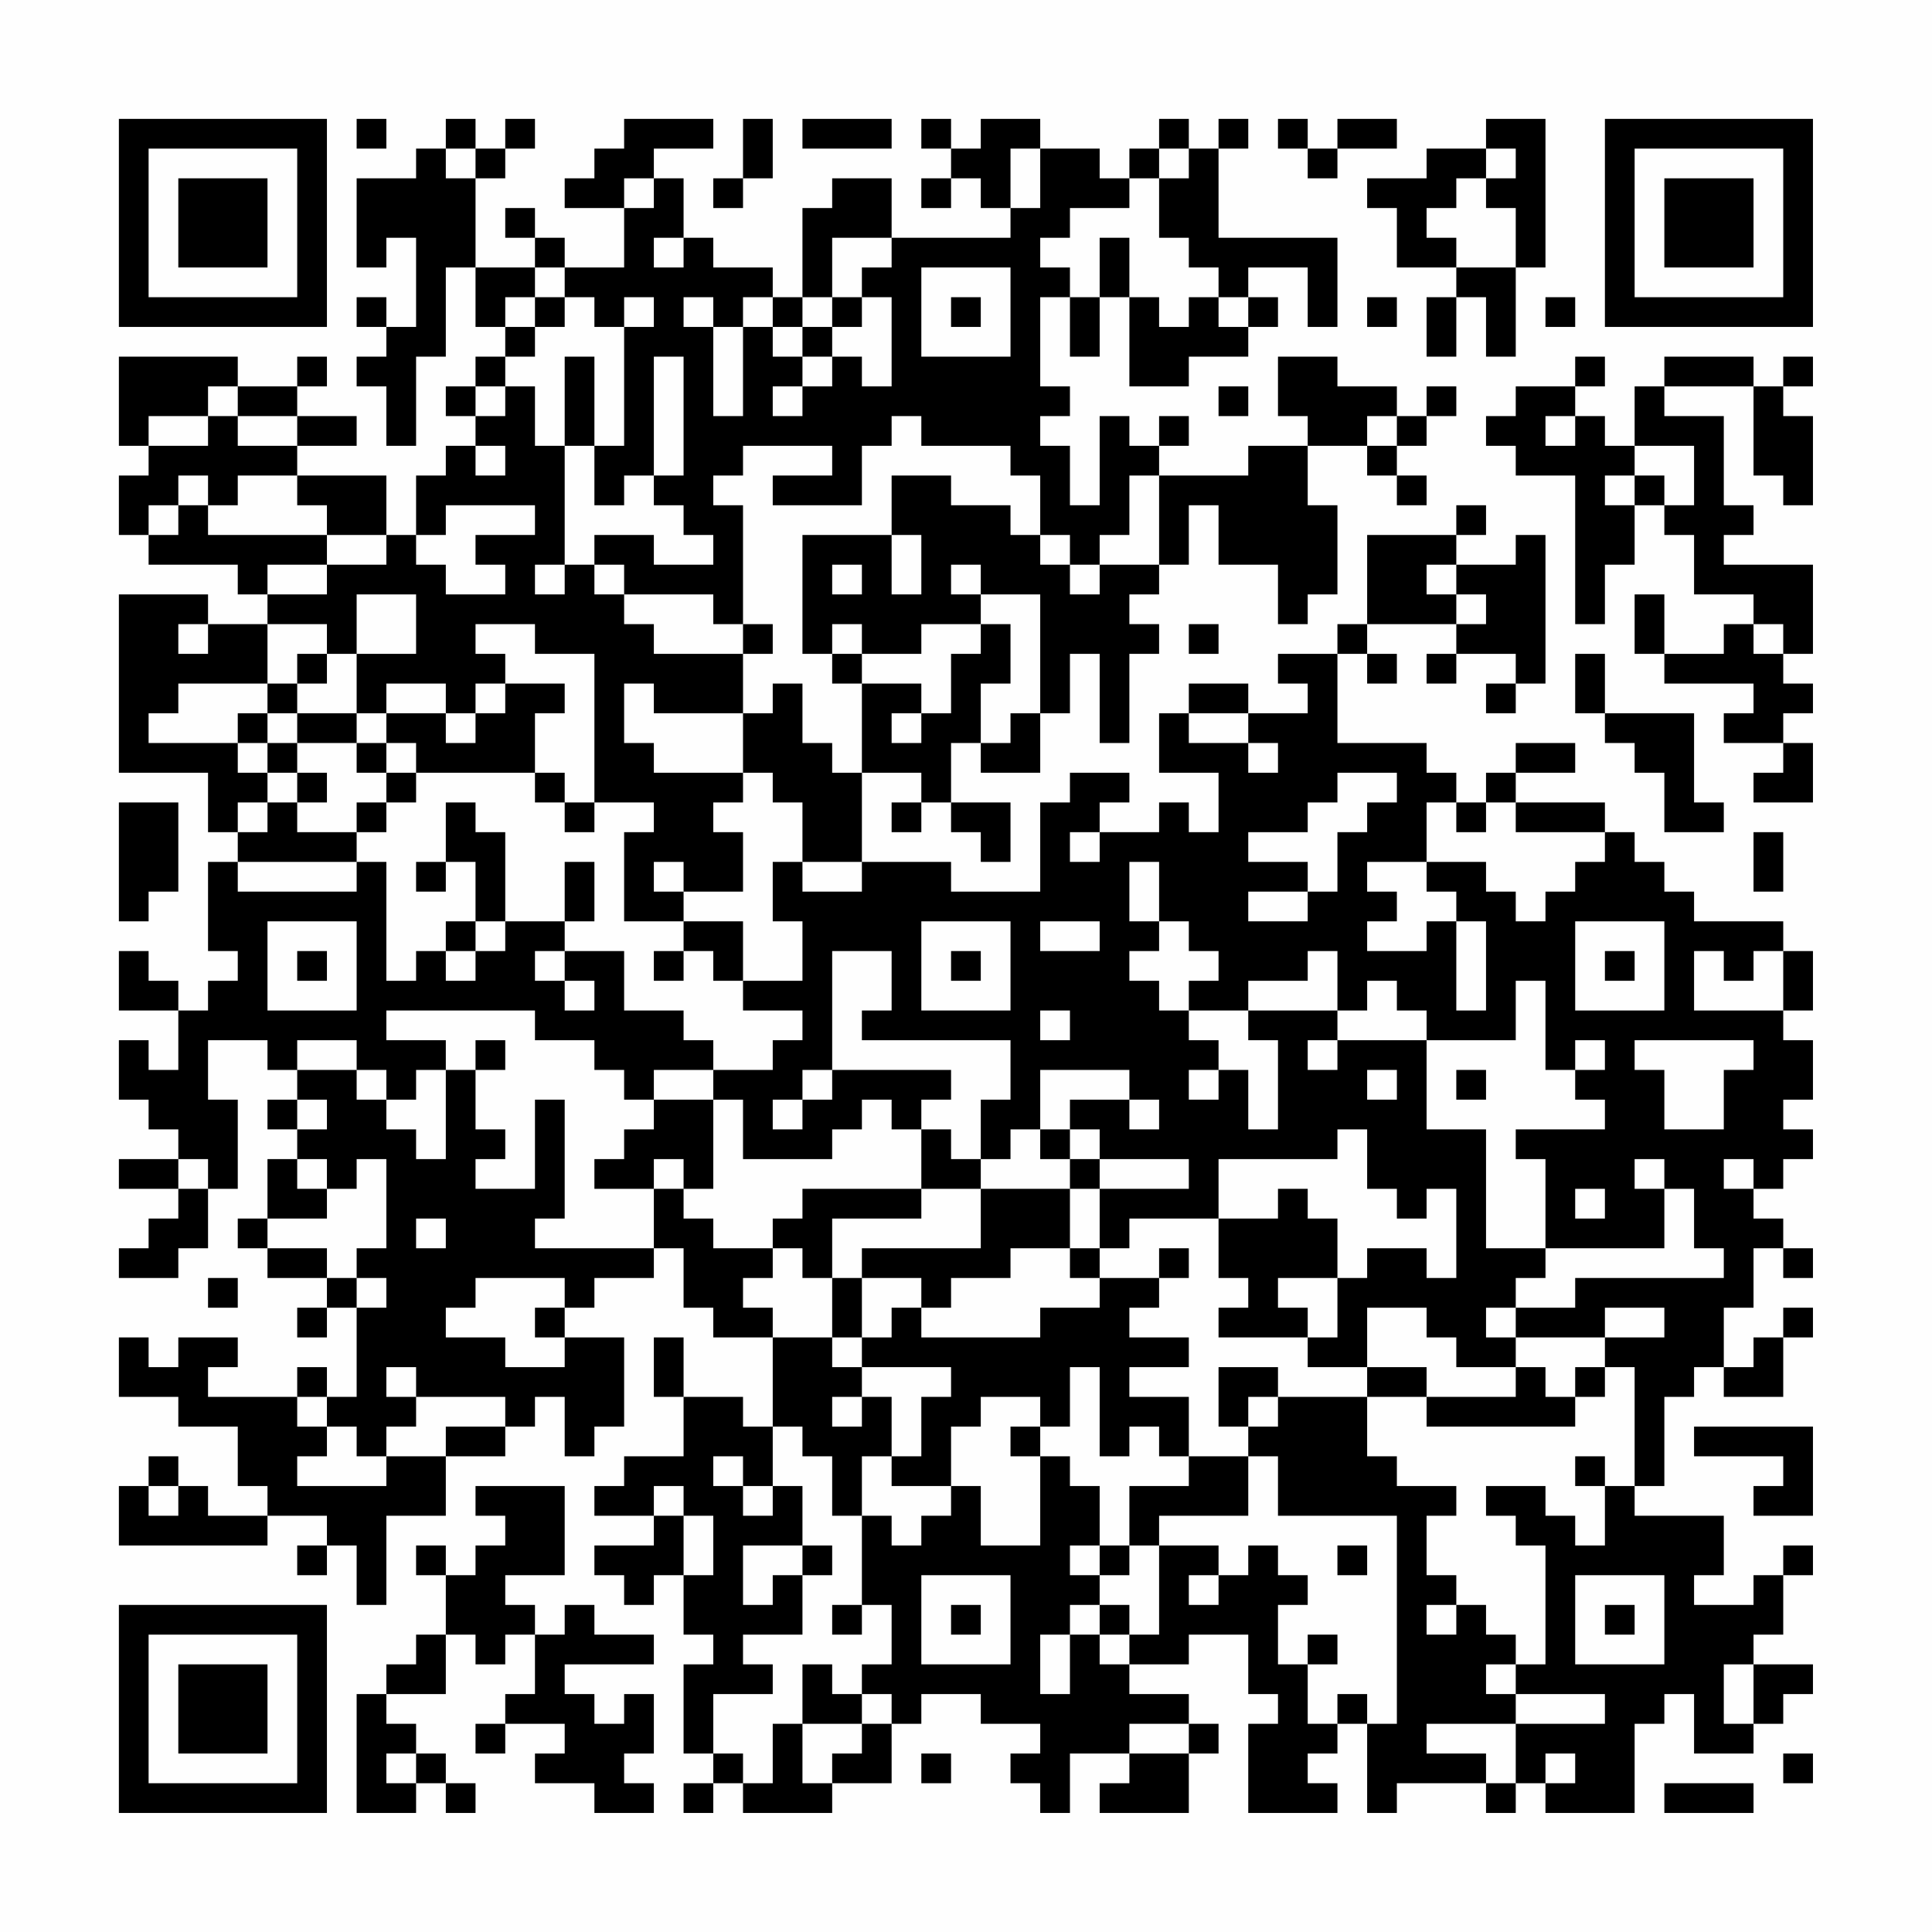 <?xml version="1.0" encoding="UTF-8"?>
<svg xmlns="http://www.w3.org/2000/svg" version="1.1" width="300" height="300" viewBox="0 0 300 300"><rect x="0" y="0" width="300" height="300" fill="#fefefe"/><g transform="scale(4.615)"><g transform="translate(4,4)"><path fill-rule="evenodd" d="M8 0L8 1L9 1L9 0ZM11 0L11 1L10 1L10 2L8 2L8 5L9 5L9 4L10 4L10 7L9 7L9 6L8 6L8 7L9 7L9 8L8 8L8 9L9 9L9 11L10 11L10 8L11 8L11 5L12 5L12 7L13 7L13 8L12 8L12 9L11 9L11 10L12 10L12 11L11 11L11 12L10 12L10 14L9 14L9 12L6 12L6 11L8 11L8 10L6 10L6 9L7 9L7 8L6 8L6 9L4 9L4 8L0 8L0 11L1 11L1 12L0 12L0 14L1 14L1 15L4 15L4 16L5 16L5 17L3 17L3 16L0 16L0 22L3 22L3 24L4 24L4 25L3 25L3 28L4 28L4 29L3 29L3 30L2 30L2 29L1 29L1 28L0 28L0 30L2 30L2 32L1 32L1 31L0 31L0 33L1 33L1 34L2 34L2 35L0 35L0 36L2 36L2 37L1 37L1 38L0 38L0 39L2 39L2 38L3 38L3 36L4 36L4 33L3 33L3 31L5 31L5 32L6 32L6 33L5 33L5 34L6 34L6 35L5 35L5 37L4 37L4 38L5 38L5 39L7 39L7 40L6 40L6 41L7 41L7 40L8 40L8 43L7 43L7 42L6 42L6 43L3 43L3 42L4 42L4 41L2 41L2 42L1 42L1 41L0 41L0 43L2 43L2 44L4 44L4 46L5 46L5 47L3 47L3 46L2 46L2 45L1 45L1 46L0 46L0 48L5 48L5 47L7 47L7 48L6 48L6 49L7 49L7 48L8 48L8 50L9 50L9 47L11 47L11 45L13 45L13 44L14 44L14 43L15 43L15 45L16 45L16 44L17 44L17 41L15 41L15 40L16 40L16 39L18 39L18 38L19 38L19 40L20 40L20 41L22 41L22 44L21 44L21 43L19 43L19 41L18 41L18 43L19 43L19 45L17 45L17 46L16 46L16 47L18 47L18 48L16 48L16 49L17 49L17 50L18 50L18 49L19 49L19 51L20 51L20 52L19 52L19 55L20 55L20 56L19 56L19 57L20 57L20 56L21 56L21 57L24 57L24 56L26 56L26 54L27 54L27 53L29 53L29 54L31 54L31 55L30 55L30 56L31 56L31 57L32 57L32 55L34 55L34 56L33 56L33 57L36 57L36 55L37 55L37 54L36 54L36 53L34 53L34 52L36 52L36 51L38 51L38 53L39 53L39 54L38 54L38 57L41 57L41 56L40 56L40 55L41 55L41 54L42 54L42 57L43 57L43 56L46 56L46 57L47 57L47 56L48 56L48 57L51 57L51 54L52 54L52 53L53 53L53 55L55 55L55 54L56 54L56 53L57 53L57 52L55 52L55 51L56 51L56 49L57 49L57 48L56 48L56 49L55 49L55 50L53 50L53 49L54 49L54 47L51 47L51 46L52 46L52 43L53 43L53 42L54 42L54 43L56 43L56 41L57 41L57 40L56 40L56 41L55 41L55 42L54 42L54 40L55 40L55 38L56 38L56 39L57 39L57 38L56 38L56 37L55 37L55 36L56 36L56 35L57 35L57 34L56 34L56 33L57 33L57 31L56 31L56 30L57 30L57 28L56 28L56 27L53 27L53 26L52 26L52 25L51 25L51 24L50 24L50 23L47 23L47 22L49 22L49 21L47 21L47 22L46 22L46 23L45 23L45 22L44 22L44 21L41 21L41 18L42 18L42 19L43 19L43 18L42 18L42 17L45 17L45 18L44 18L44 19L45 19L45 18L47 18L47 19L46 19L46 20L47 20L47 19L48 19L48 14L47 14L47 15L45 15L45 14L46 14L46 13L45 13L45 14L42 14L42 17L41 17L41 18L39 18L39 19L40 19L40 20L38 20L38 19L36 19L36 20L35 20L35 22L37 22L37 24L36 24L36 23L35 23L35 24L33 24L33 23L34 23L34 22L32 22L32 23L31 23L31 26L28 26L28 25L25 25L25 22L27 22L27 23L26 23L26 24L27 24L27 23L28 23L28 24L29 24L29 25L30 25L30 23L28 23L28 21L29 21L29 22L31 22L31 20L32 20L32 18L33 18L33 21L34 21L34 18L35 18L35 17L34 17L34 16L35 16L35 15L36 15L36 13L37 13L37 15L39 15L39 17L40 17L40 16L41 16L41 13L40 13L40 11L42 11L42 12L43 12L43 13L44 13L44 12L43 12L43 11L44 11L44 10L45 10L45 9L44 9L44 10L43 10L43 9L41 9L41 8L39 8L39 10L40 10L40 11L38 11L38 12L35 12L35 11L36 11L36 10L35 10L35 11L34 11L34 10L33 10L33 13L32 13L32 11L31 11L31 10L32 10L32 9L31 9L31 6L32 6L32 8L33 8L33 6L34 6L34 9L36 9L36 8L38 8L38 7L39 7L39 6L38 6L38 5L40 5L40 7L41 7L41 4L37 4L37 1L38 1L38 0L37 0L37 1L36 1L36 0L35 0L35 1L34 1L34 2L33 2L33 1L31 1L31 0L29 0L29 1L28 1L28 0L27 0L27 1L28 1L28 2L27 2L27 3L28 3L28 2L29 2L29 3L30 3L30 4L26 4L26 2L24 2L24 3L23 3L23 6L22 6L22 5L20 5L20 4L19 4L19 2L18 2L18 1L20 1L20 0L17 0L17 1L16 1L16 2L15 2L15 3L17 3L17 5L15 5L15 4L14 4L14 3L13 3L13 4L14 4L14 5L12 5L12 2L13 2L13 1L14 1L14 0L13 0L13 1L12 1L12 0ZM21 0L21 2L20 2L20 3L21 3L21 2L22 2L22 0ZM23 0L23 1L26 1L26 0ZM39 0L39 1L40 1L40 2L41 2L41 1L43 1L43 0L41 0L41 1L40 1L40 0ZM46 0L46 1L44 1L44 2L42 2L42 3L43 3L43 5L45 5L45 6L44 6L44 8L45 8L45 6L46 6L46 8L47 8L47 5L48 5L48 0ZM11 1L11 2L12 2L12 1ZM30 1L30 3L31 3L31 1ZM35 1L35 2L34 2L34 3L32 3L32 4L31 4L31 5L32 5L32 6L33 6L33 4L34 4L34 6L35 6L35 7L36 7L36 6L37 6L37 7L38 7L38 6L37 6L37 5L36 5L36 4L35 4L35 2L36 2L36 1ZM46 1L46 2L45 2L45 3L44 3L44 4L45 4L45 5L47 5L47 3L46 3L46 2L47 2L47 1ZM17 2L17 3L18 3L18 2ZM18 4L18 5L19 5L19 4ZM24 4L24 6L23 6L23 7L22 7L22 6L21 6L21 7L20 7L20 6L19 6L19 7L20 7L20 10L21 10L21 7L22 7L22 8L23 8L23 9L22 9L22 10L23 10L23 9L24 9L24 8L25 8L25 9L26 9L26 6L25 6L25 5L26 5L26 4ZM14 5L14 6L13 6L13 7L14 7L14 8L13 8L13 9L12 9L12 10L13 10L13 9L14 9L14 11L15 11L15 15L14 15L14 16L15 16L15 15L16 15L16 16L17 16L17 17L18 17L18 18L21 18L21 20L18 20L18 19L17 19L17 21L18 21L18 22L21 22L21 23L20 23L20 24L21 24L21 26L19 26L19 25L18 25L18 26L19 26L19 27L17 27L17 24L18 24L18 23L16 23L16 18L14 18L14 17L12 17L12 18L13 18L13 19L12 19L12 20L11 20L11 19L9 19L9 20L8 20L8 18L10 18L10 16L8 16L8 18L7 18L7 17L5 17L5 19L2 19L2 20L1 20L1 21L4 21L4 22L5 22L5 23L4 23L4 24L5 24L5 23L6 23L6 24L8 24L8 25L4 25L4 26L8 26L8 25L9 25L9 29L10 29L10 28L11 28L11 29L12 29L12 28L13 28L13 27L15 27L15 28L14 28L14 29L15 29L15 30L16 30L16 29L15 29L15 28L17 28L17 30L19 30L19 31L20 31L20 32L18 32L18 33L17 33L17 32L16 32L16 31L14 31L14 30L9 30L9 31L11 31L11 32L10 32L10 33L9 33L9 32L8 32L8 31L6 31L6 32L8 32L8 33L9 33L9 34L10 34L10 35L11 35L11 32L12 32L12 34L13 34L13 35L12 35L12 36L14 36L14 33L15 33L15 37L14 37L14 38L18 38L18 36L19 36L19 37L20 37L20 38L22 38L22 39L21 39L21 40L22 40L22 41L24 41L24 42L25 42L25 43L24 43L24 44L25 44L25 43L26 43L26 45L25 45L25 47L24 47L24 45L23 45L23 44L22 44L22 46L21 46L21 45L20 45L20 46L21 46L21 47L22 47L22 46L23 46L23 48L21 48L21 50L22 50L22 49L23 49L23 51L21 51L21 52L22 52L22 53L20 53L20 55L21 55L21 56L22 56L22 54L23 54L23 56L24 56L24 55L25 55L25 54L26 54L26 53L25 53L25 52L26 52L26 50L25 50L25 47L26 47L26 48L27 48L27 47L28 47L28 46L29 46L29 48L31 48L31 45L32 45L32 46L33 46L33 48L32 48L32 49L33 49L33 50L32 50L32 51L31 51L31 53L32 53L32 51L33 51L33 52L34 52L34 51L35 51L35 48L37 48L37 49L36 49L36 50L37 50L37 49L38 49L38 48L39 48L39 49L40 49L40 50L39 50L39 52L40 52L40 54L41 54L41 53L42 53L42 54L43 54L43 47L39 47L39 45L38 45L38 44L39 44L39 43L42 43L42 45L43 45L43 46L45 46L45 47L44 47L44 49L45 49L45 50L44 50L44 51L45 51L45 50L46 50L46 51L47 51L47 52L46 52L46 53L47 53L47 54L44 54L44 55L46 55L46 56L47 56L47 54L50 54L50 53L47 53L47 52L48 52L48 48L47 48L47 47L46 47L46 46L48 46L48 47L49 47L49 48L50 48L50 46L51 46L51 42L50 42L50 41L52 41L52 40L50 40L50 41L47 41L47 40L49 40L49 39L54 39L54 38L53 38L53 36L52 36L52 35L51 35L51 36L52 36L52 38L48 38L48 35L47 35L47 34L50 34L50 33L49 33L49 32L50 32L50 31L49 31L49 32L48 32L48 29L47 29L47 31L44 31L44 30L43 30L43 29L42 29L42 30L41 30L41 28L40 28L40 29L38 29L38 30L36 30L36 29L37 29L37 28L36 28L36 27L35 27L35 25L34 25L34 27L35 27L35 28L34 28L34 29L35 29L35 30L36 30L36 31L37 31L37 32L36 32L36 33L37 33L37 32L38 32L38 34L39 34L39 31L38 31L38 30L41 30L41 31L40 31L40 32L41 32L41 31L44 31L44 34L46 34L46 38L48 38L48 39L47 39L47 40L46 40L46 41L47 41L47 42L45 42L45 41L44 41L44 40L42 40L42 42L40 42L40 41L41 41L41 39L42 39L42 38L44 38L44 39L45 39L45 36L44 36L44 37L43 37L43 36L42 36L42 34L41 34L41 35L37 35L37 37L34 37L34 38L33 38L33 36L36 36L36 35L33 35L33 34L32 34L32 33L34 33L34 34L35 34L35 33L34 33L34 32L31 32L31 34L30 34L30 35L29 35L29 33L30 33L30 31L25 31L25 30L26 30L26 28L24 28L24 32L23 32L23 33L22 33L22 34L23 34L23 33L24 33L24 32L28 32L28 33L27 33L27 34L26 34L26 33L25 33L25 34L24 34L24 35L21 35L21 33L20 33L20 32L22 32L22 31L23 31L23 30L21 30L21 29L23 29L23 27L22 27L22 25L23 25L23 26L25 26L25 25L23 25L23 23L22 23L22 22L21 22L21 20L22 20L22 19L23 19L23 21L24 21L24 22L25 22L25 19L27 19L27 20L26 20L26 21L27 21L27 20L28 20L28 18L29 18L29 17L30 17L30 19L29 19L29 21L30 21L30 20L31 20L31 16L29 16L29 15L28 15L28 16L29 16L29 17L27 17L27 18L25 18L25 17L24 17L24 18L23 18L23 14L26 14L26 16L27 16L27 14L26 14L26 12L28 12L28 13L30 13L30 14L31 14L31 15L32 15L32 16L33 16L33 15L35 15L35 12L34 12L34 14L33 14L33 15L32 15L32 14L31 14L31 12L30 12L30 11L27 11L27 10L26 10L26 11L25 11L25 13L22 13L22 12L24 12L24 11L21 11L21 12L20 12L20 13L21 13L21 17L20 17L20 16L17 16L17 15L16 15L16 14L18 14L18 15L20 15L20 14L19 14L19 13L18 13L18 12L19 12L19 8L18 8L18 12L17 12L17 13L16 13L16 11L17 11L17 7L18 7L18 6L17 6L17 7L16 7L16 6L15 6L15 5ZM27 5L27 8L30 8L30 5ZM14 6L14 7L15 7L15 6ZM24 6L24 7L23 7L23 8L24 8L24 7L25 7L25 6ZM28 6L28 7L29 7L29 6ZM42 6L42 7L43 7L43 6ZM48 6L48 7L49 7L49 6ZM15 8L15 11L16 11L16 8ZM49 8L49 9L47 9L47 10L46 10L46 11L47 11L47 12L49 12L49 17L50 17L50 15L51 15L51 13L52 13L52 14L53 14L53 16L55 16L55 17L54 17L54 18L52 18L52 16L51 16L51 18L52 18L52 19L55 19L55 20L54 20L54 21L56 21L56 22L55 22L55 23L57 23L57 21L56 21L56 20L57 20L57 19L56 19L56 18L57 18L57 15L54 15L54 14L55 14L55 13L54 13L54 10L52 10L52 9L55 9L55 12L56 12L56 13L57 13L57 10L56 10L56 9L57 9L57 8L56 8L56 9L55 9L55 8L52 8L52 9L51 9L51 11L50 11L50 10L49 10L49 9L50 9L50 8ZM3 9L3 10L1 10L1 11L3 11L3 10L4 10L4 11L6 11L6 10L4 10L4 9ZM37 9L37 10L38 10L38 9ZM42 10L42 11L43 11L43 10ZM48 10L48 11L49 11L49 10ZM12 11L12 12L13 12L13 11ZM51 11L51 12L50 12L50 13L51 13L51 12L52 12L52 13L53 13L53 11ZM2 12L2 13L1 13L1 14L2 14L2 13L3 13L3 14L7 14L7 15L5 15L5 16L7 16L7 15L9 15L9 14L7 14L7 13L6 13L6 12L4 12L4 13L3 13L3 12ZM11 13L11 14L10 14L10 15L11 15L11 16L13 16L13 15L12 15L12 14L14 14L14 13ZM24 15L24 16L25 16L25 15ZM44 15L44 16L45 16L45 17L46 17L46 16L45 16L45 15ZM2 17L2 18L3 18L3 17ZM21 17L21 18L22 18L22 17ZM36 17L36 18L37 18L37 17ZM55 17L55 18L56 18L56 17ZM6 18L6 19L5 19L5 20L4 20L4 21L5 21L5 22L6 22L6 23L7 23L7 22L6 22L6 21L8 21L8 22L9 22L9 23L8 23L8 24L9 24L9 23L10 23L10 22L14 22L14 23L15 23L15 24L16 24L16 23L15 23L15 22L14 22L14 20L15 20L15 19L13 19L13 20L12 20L12 21L11 21L11 20L9 20L9 21L8 21L8 20L6 20L6 19L7 19L7 18ZM24 18L24 19L25 19L25 18ZM49 18L49 20L50 20L50 21L51 21L51 22L52 22L52 24L54 24L54 23L53 23L53 20L50 20L50 18ZM5 20L5 21L6 21L6 20ZM36 20L36 21L38 21L38 22L39 22L39 21L38 21L38 20ZM9 21L9 22L10 22L10 21ZM41 22L41 23L40 23L40 24L38 24L38 25L40 25L40 26L38 26L38 27L40 27L40 26L41 26L41 24L42 24L42 23L43 23L43 22ZM0 23L0 27L1 27L1 26L2 26L2 23ZM11 23L11 25L10 25L10 26L11 26L11 25L12 25L12 27L11 27L11 28L12 28L12 27L13 27L13 24L12 24L12 23ZM44 23L44 25L42 25L42 26L43 26L43 27L42 27L42 28L44 28L44 27L45 27L45 30L46 30L46 27L45 27L45 26L44 26L44 25L46 25L46 26L47 26L47 27L48 27L48 26L49 26L49 25L50 25L50 24L47 24L47 23L46 23L46 24L45 24L45 23ZM32 24L32 25L33 25L33 24ZM55 24L55 26L56 26L56 24ZM15 25L15 27L16 27L16 25ZM5 27L5 30L8 30L8 27ZM19 27L19 28L18 28L18 29L19 29L19 28L20 28L20 29L21 29L21 27ZM27 27L27 30L30 30L30 27ZM31 27L31 28L33 28L33 27ZM49 27L49 30L52 30L52 27ZM6 28L6 29L7 29L7 28ZM28 28L28 29L29 29L29 28ZM50 28L50 29L51 29L51 28ZM53 28L53 30L56 30L56 28L55 28L55 29L54 29L54 28ZM31 30L31 31L32 31L32 30ZM12 31L12 32L13 32L13 31ZM51 31L51 32L52 32L52 34L54 34L54 32L55 32L55 31ZM42 32L42 33L43 33L43 32ZM45 32L45 33L46 33L46 32ZM6 33L6 34L7 34L7 33ZM18 33L18 34L17 34L17 35L16 35L16 36L18 36L18 35L19 35L19 36L20 36L20 33ZM27 34L27 36L23 36L23 37L22 37L22 38L23 38L23 39L24 39L24 41L25 41L25 42L28 42L28 43L27 43L27 45L26 45L26 46L28 46L28 44L29 44L29 43L31 43L31 44L30 44L30 45L31 45L31 44L32 44L32 42L33 42L33 45L34 45L34 44L35 44L35 45L36 45L36 46L34 46L34 48L33 48L33 49L34 49L34 48L35 48L35 47L38 47L38 45L36 45L36 43L34 43L34 42L36 42L36 41L34 41L34 40L35 40L35 39L36 39L36 38L35 38L35 39L33 39L33 38L32 38L32 36L33 36L33 35L32 35L32 34L31 34L31 35L32 35L32 36L29 36L29 35L28 35L28 34ZM2 35L2 36L3 36L3 35ZM6 35L6 36L7 36L7 37L5 37L5 38L7 38L7 39L8 39L8 40L9 40L9 39L8 39L8 38L9 38L9 35L8 35L8 36L7 36L7 35ZM54 35L54 36L55 36L55 35ZM27 36L27 37L24 37L24 39L25 39L25 41L26 41L26 40L27 40L27 41L31 41L31 40L33 40L33 39L32 39L32 38L30 38L30 39L28 39L28 40L27 40L27 39L25 39L25 38L29 38L29 36ZM39 36L39 37L37 37L37 39L38 39L38 40L37 40L37 41L40 41L40 40L39 40L39 39L41 39L41 37L40 37L40 36ZM49 36L49 37L50 37L50 36ZM10 37L10 38L11 38L11 37ZM3 39L3 40L4 40L4 39ZM12 39L12 40L11 40L11 41L13 41L13 42L15 42L15 41L14 41L14 40L15 40L15 39ZM9 42L9 43L10 43L10 44L9 44L9 45L8 45L8 44L7 44L7 43L6 43L6 44L7 44L7 45L6 45L6 46L9 46L9 45L11 45L11 44L13 44L13 43L10 43L10 42ZM37 42L37 44L38 44L38 43L39 43L39 42ZM42 42L42 43L44 43L44 44L49 44L49 43L50 43L50 42L49 42L49 43L48 43L48 42L47 42L47 43L44 43L44 42ZM53 44L53 45L56 45L56 46L55 46L55 47L57 47L57 44ZM49 45L49 46L50 46L50 45ZM1 46L1 47L2 47L2 46ZM12 46L12 47L13 47L13 48L12 48L12 49L11 49L11 48L10 48L10 49L11 49L11 51L10 51L10 52L9 52L9 53L8 53L8 57L10 57L10 56L11 56L11 57L12 57L12 56L11 56L11 55L10 55L10 54L9 54L9 53L11 53L11 51L12 51L12 52L13 52L13 51L14 51L14 53L13 53L13 54L12 54L12 55L13 55L13 54L15 54L15 55L14 55L14 56L16 56L16 57L18 57L18 56L17 56L17 55L18 55L18 53L17 53L17 54L16 54L16 53L15 53L15 52L18 52L18 51L16 51L16 50L15 50L15 51L14 51L14 50L13 50L13 49L15 49L15 46ZM18 46L18 47L19 47L19 49L20 49L20 47L19 47L19 46ZM23 48L23 49L24 49L24 48ZM41 48L41 49L42 49L42 48ZM27 49L27 52L30 52L30 49ZM49 49L49 52L52 52L52 49ZM24 50L24 51L25 51L25 50ZM28 50L28 51L29 51L29 50ZM33 50L33 51L34 51L34 50ZM50 50L50 51L51 51L51 50ZM40 51L40 52L41 52L41 51ZM23 52L23 54L25 54L25 53L24 53L24 52ZM54 52L54 54L55 54L55 52ZM34 54L34 55L36 55L36 54ZM9 55L9 56L10 56L10 55ZM27 55L27 56L28 56L28 55ZM48 55L48 56L49 56L49 55ZM56 55L56 56L57 56L57 55ZM52 56L52 57L55 57L55 56ZM0 0L0 7L7 7L7 0ZM1 1L1 6L6 6L6 1ZM2 2L2 5L5 5L5 2ZM50 0L50 7L57 7L57 0ZM51 1L51 6L56 6L56 1ZM52 2L52 5L55 5L55 2ZM0 50L0 57L7 57L7 50ZM1 51L1 56L6 56L6 51ZM2 52L2 55L5 55L5 52Z" fill="#000000"/></g></g></svg>
